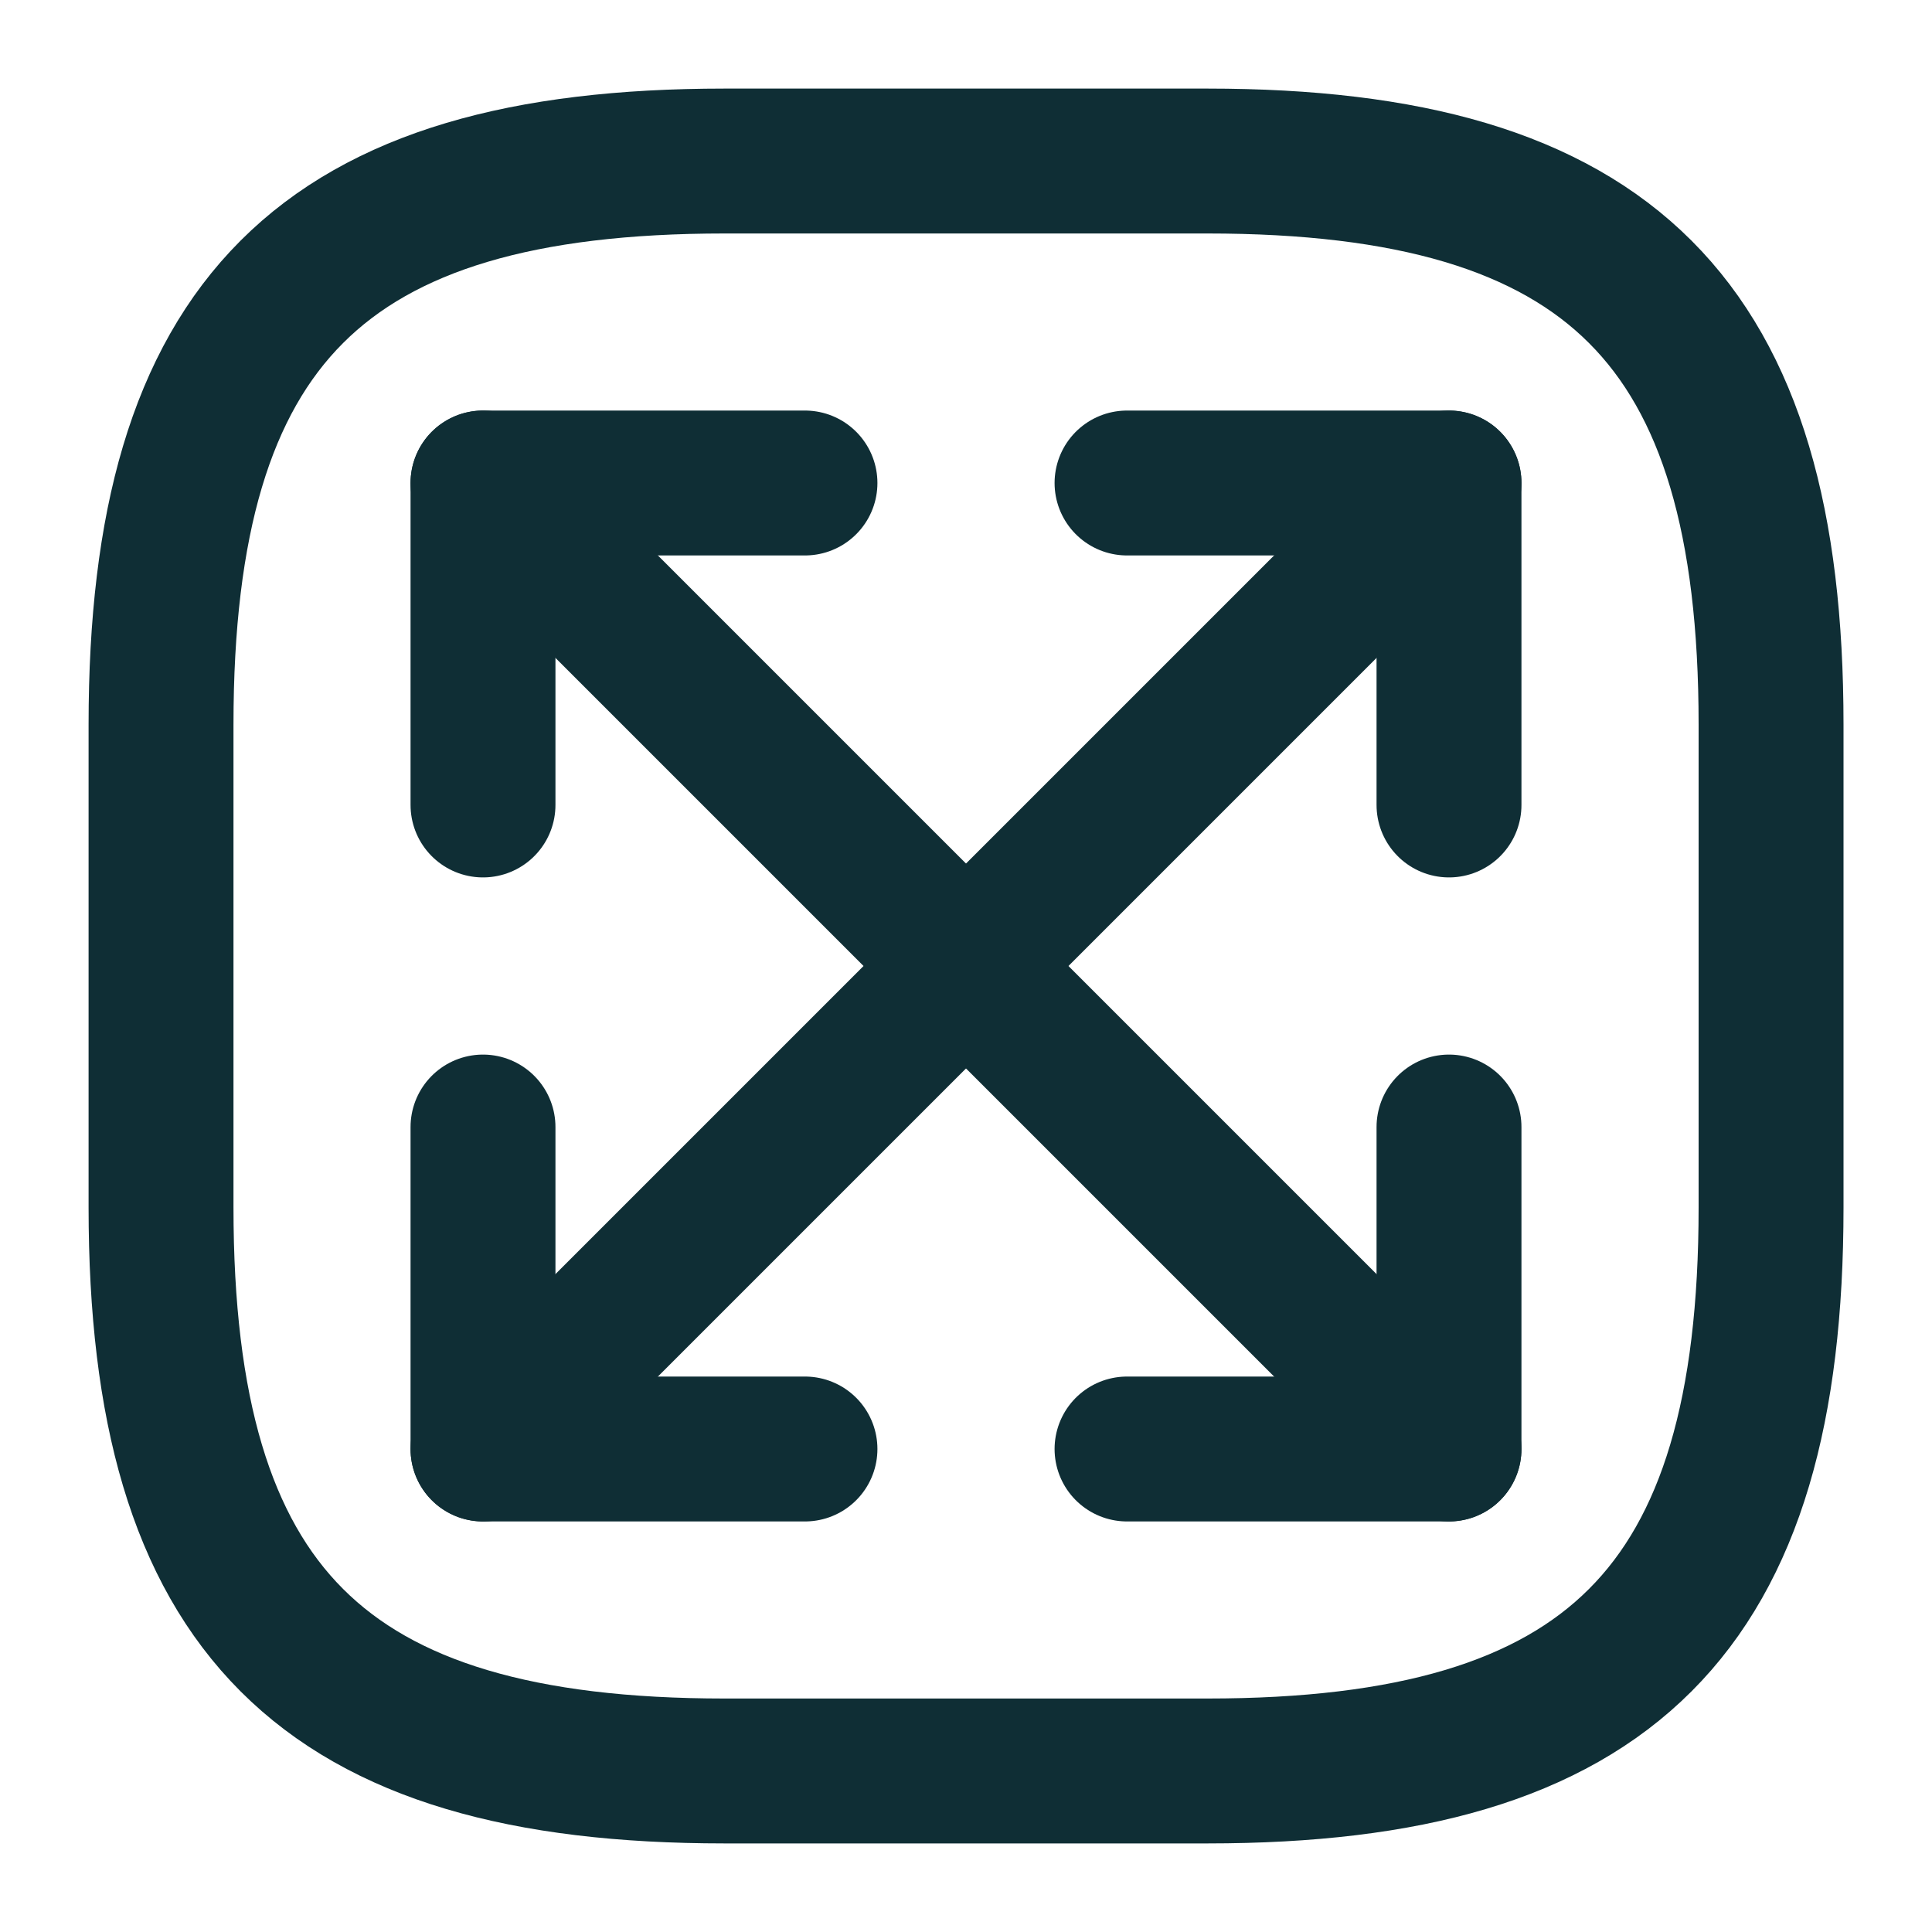 <svg width="20" height="20" viewBox="0 0 20 20" fill="none" xmlns="http://www.w3.org/2000/svg">
<path d="M7.5 18.333H12.5C16.667 18.333 18.334 16.667 18.334 12.5V7.5C18.334 3.333 16.667 1.667 12.5 1.667L7.5 1.667C3.334 1.667 1.667 3.333 1.667 7.5L1.667 12.5C1.667 16.667 3.334 18.333 7.5 18.333Z" stroke="#0F2E35" stroke-width="1.5" stroke-linecap="round" stroke-linejoin="round"/>
<path d="M15 5L5 15" stroke="#0F2E35" stroke-width="1.5" stroke-linecap="round" stroke-linejoin="round"/>
<path d="M15 8.333V5L11.667 5" stroke="#0F2E35" stroke-width="1.5" stroke-linecap="round" stroke-linejoin="round"/>
<path d="M5 11.667L5 15H8.333" stroke="#0F2E35" stroke-width="1.5" stroke-linecap="round" stroke-linejoin="round"/>
<path d="M5 5L15 15" stroke="#0F2E35" stroke-width="1.5" stroke-linecap="round" stroke-linejoin="round"/>
<path d="M5 8.333L5 5L8.333 5" stroke="#0F2E35" stroke-width="1.5" stroke-linecap="round" stroke-linejoin="round"/>
<path d="M15 11.667V15H11.667" stroke="#0F2E35" stroke-width="1.5" stroke-linecap="round" stroke-linejoin="round"/>
</svg>
